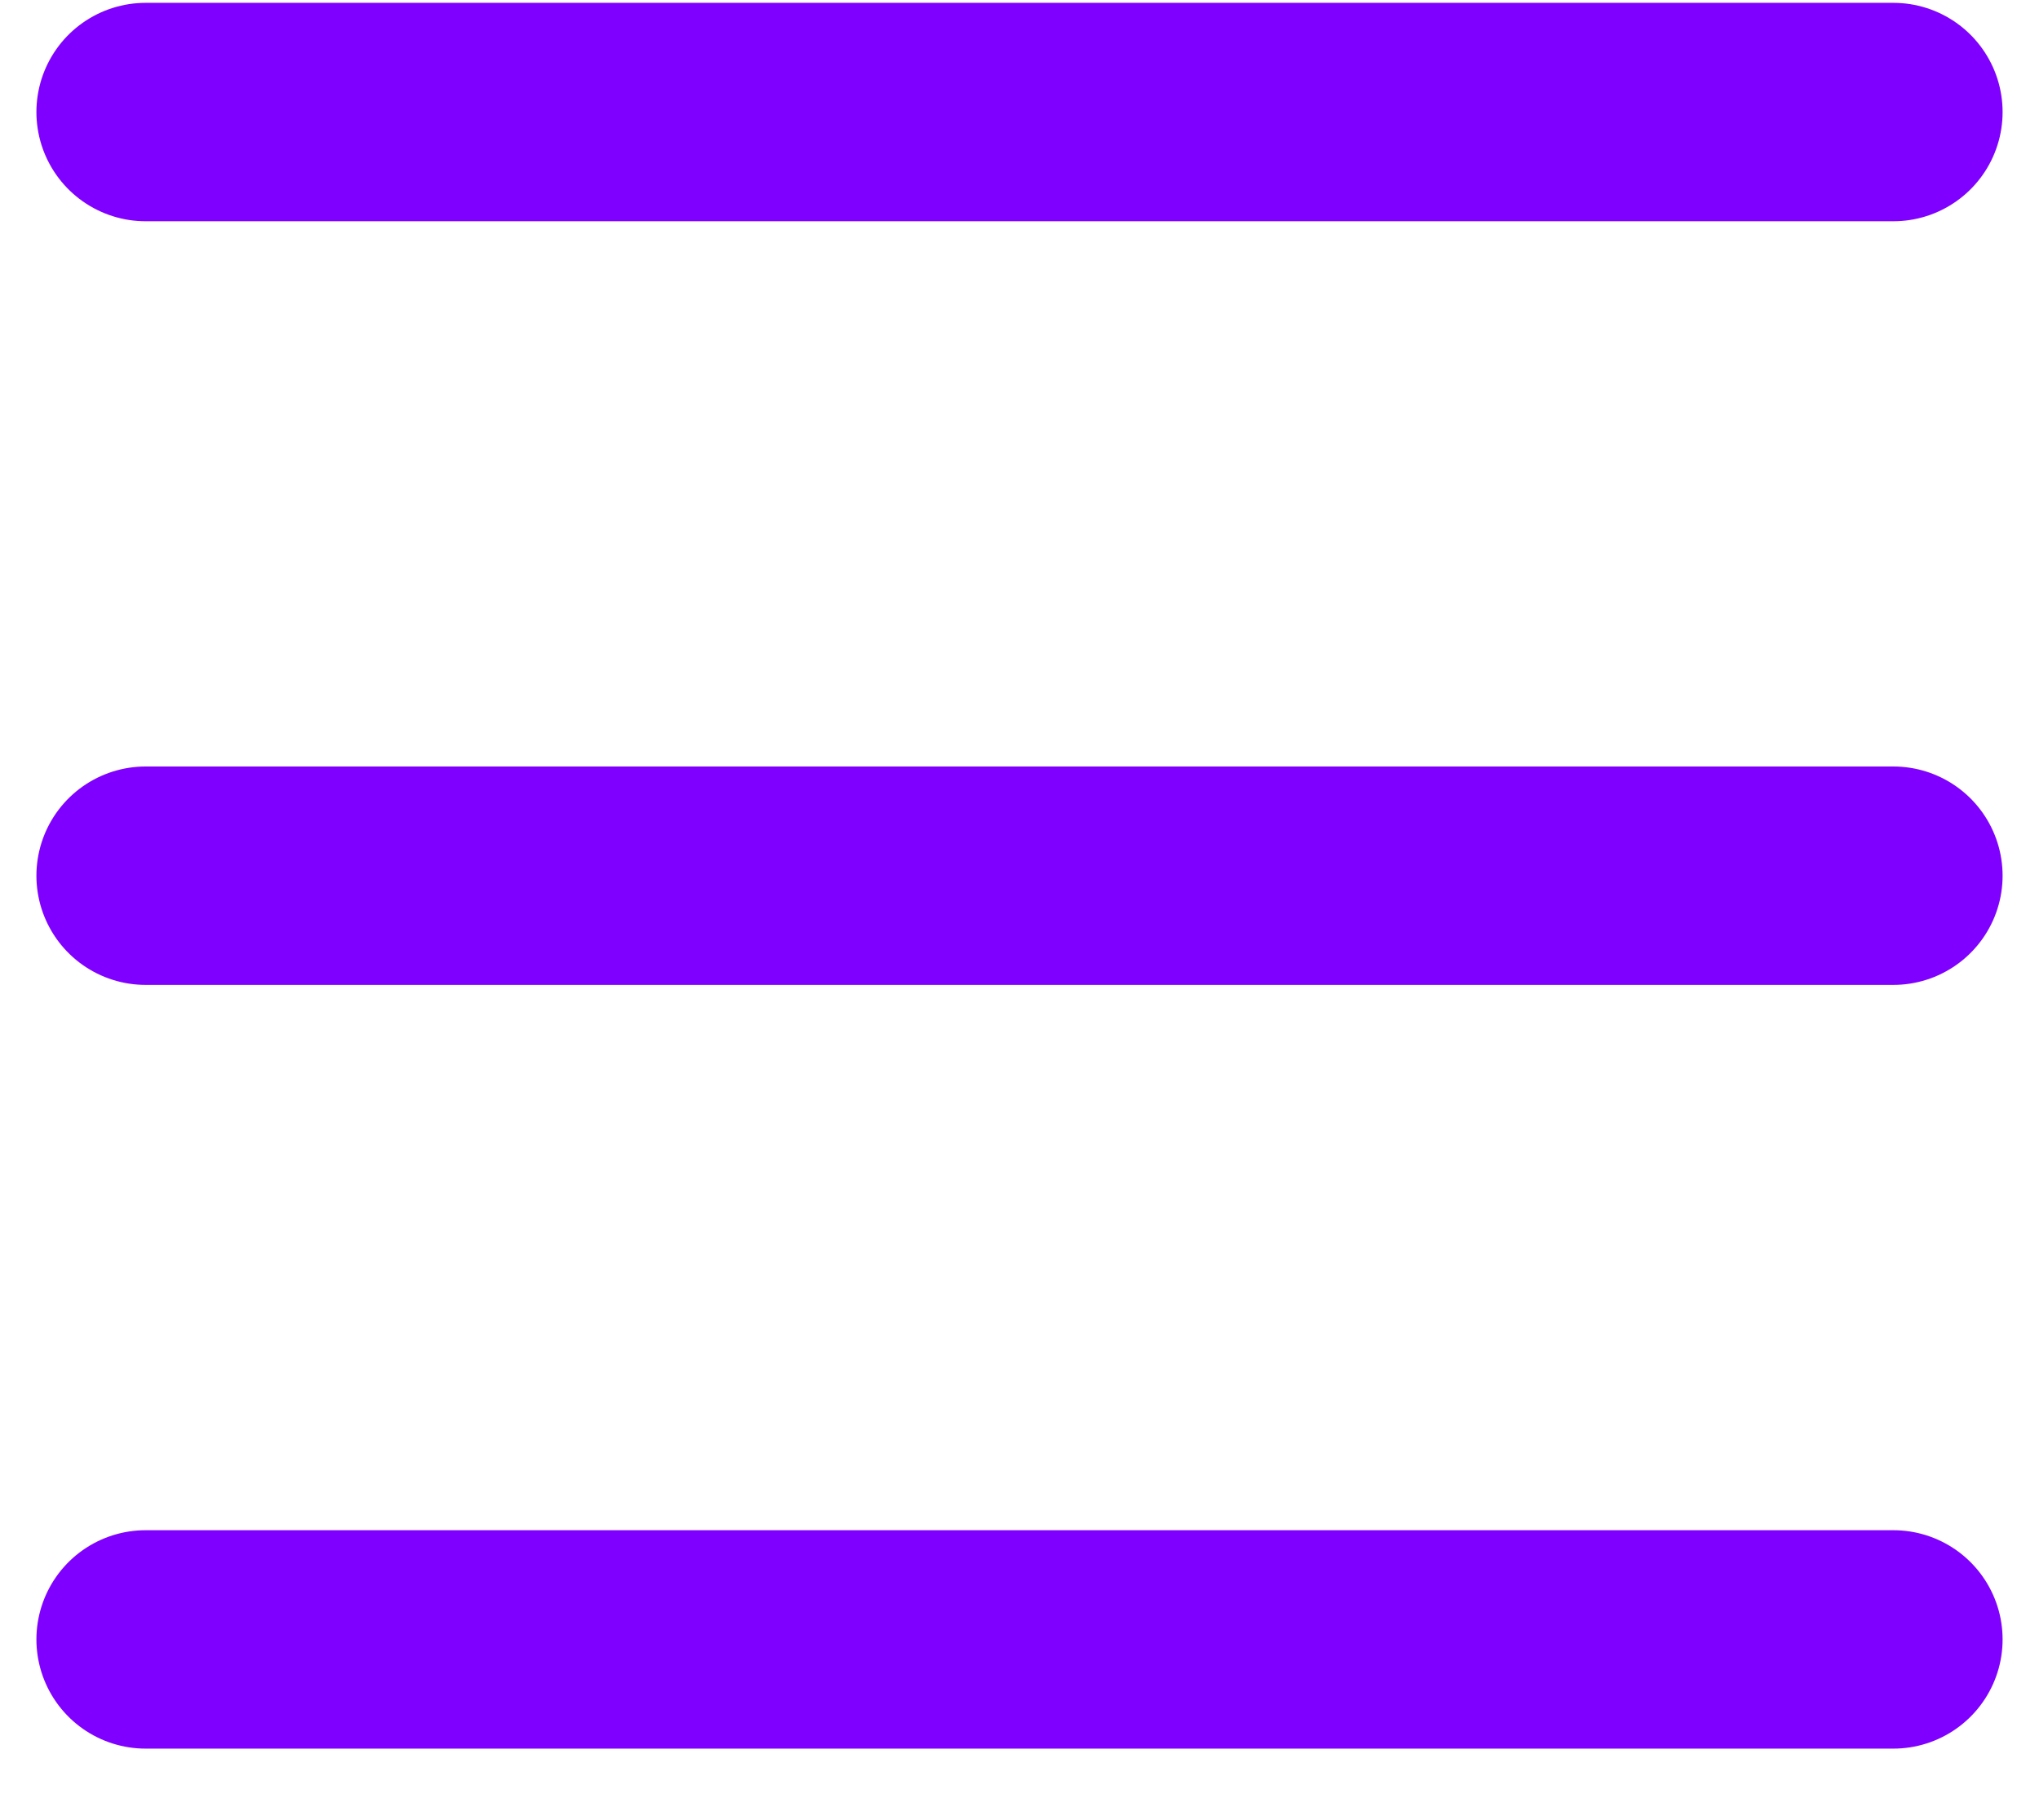 <svg width="28" height="25" viewBox="0 0 28 25" fill="none" xmlns="http://www.w3.org/2000/svg">
<path d="M2 12.028H26" stroke="#8000FF" stroke-width="3" stroke-linecap="round"/>
<path d="M2 1.539H26" stroke="#8000FF" stroke-width="3" stroke-linecap="round"/>
<path d="M2 22.518H26" stroke="#8000FF" stroke-width="3" stroke-linecap="round"/>
</svg>
